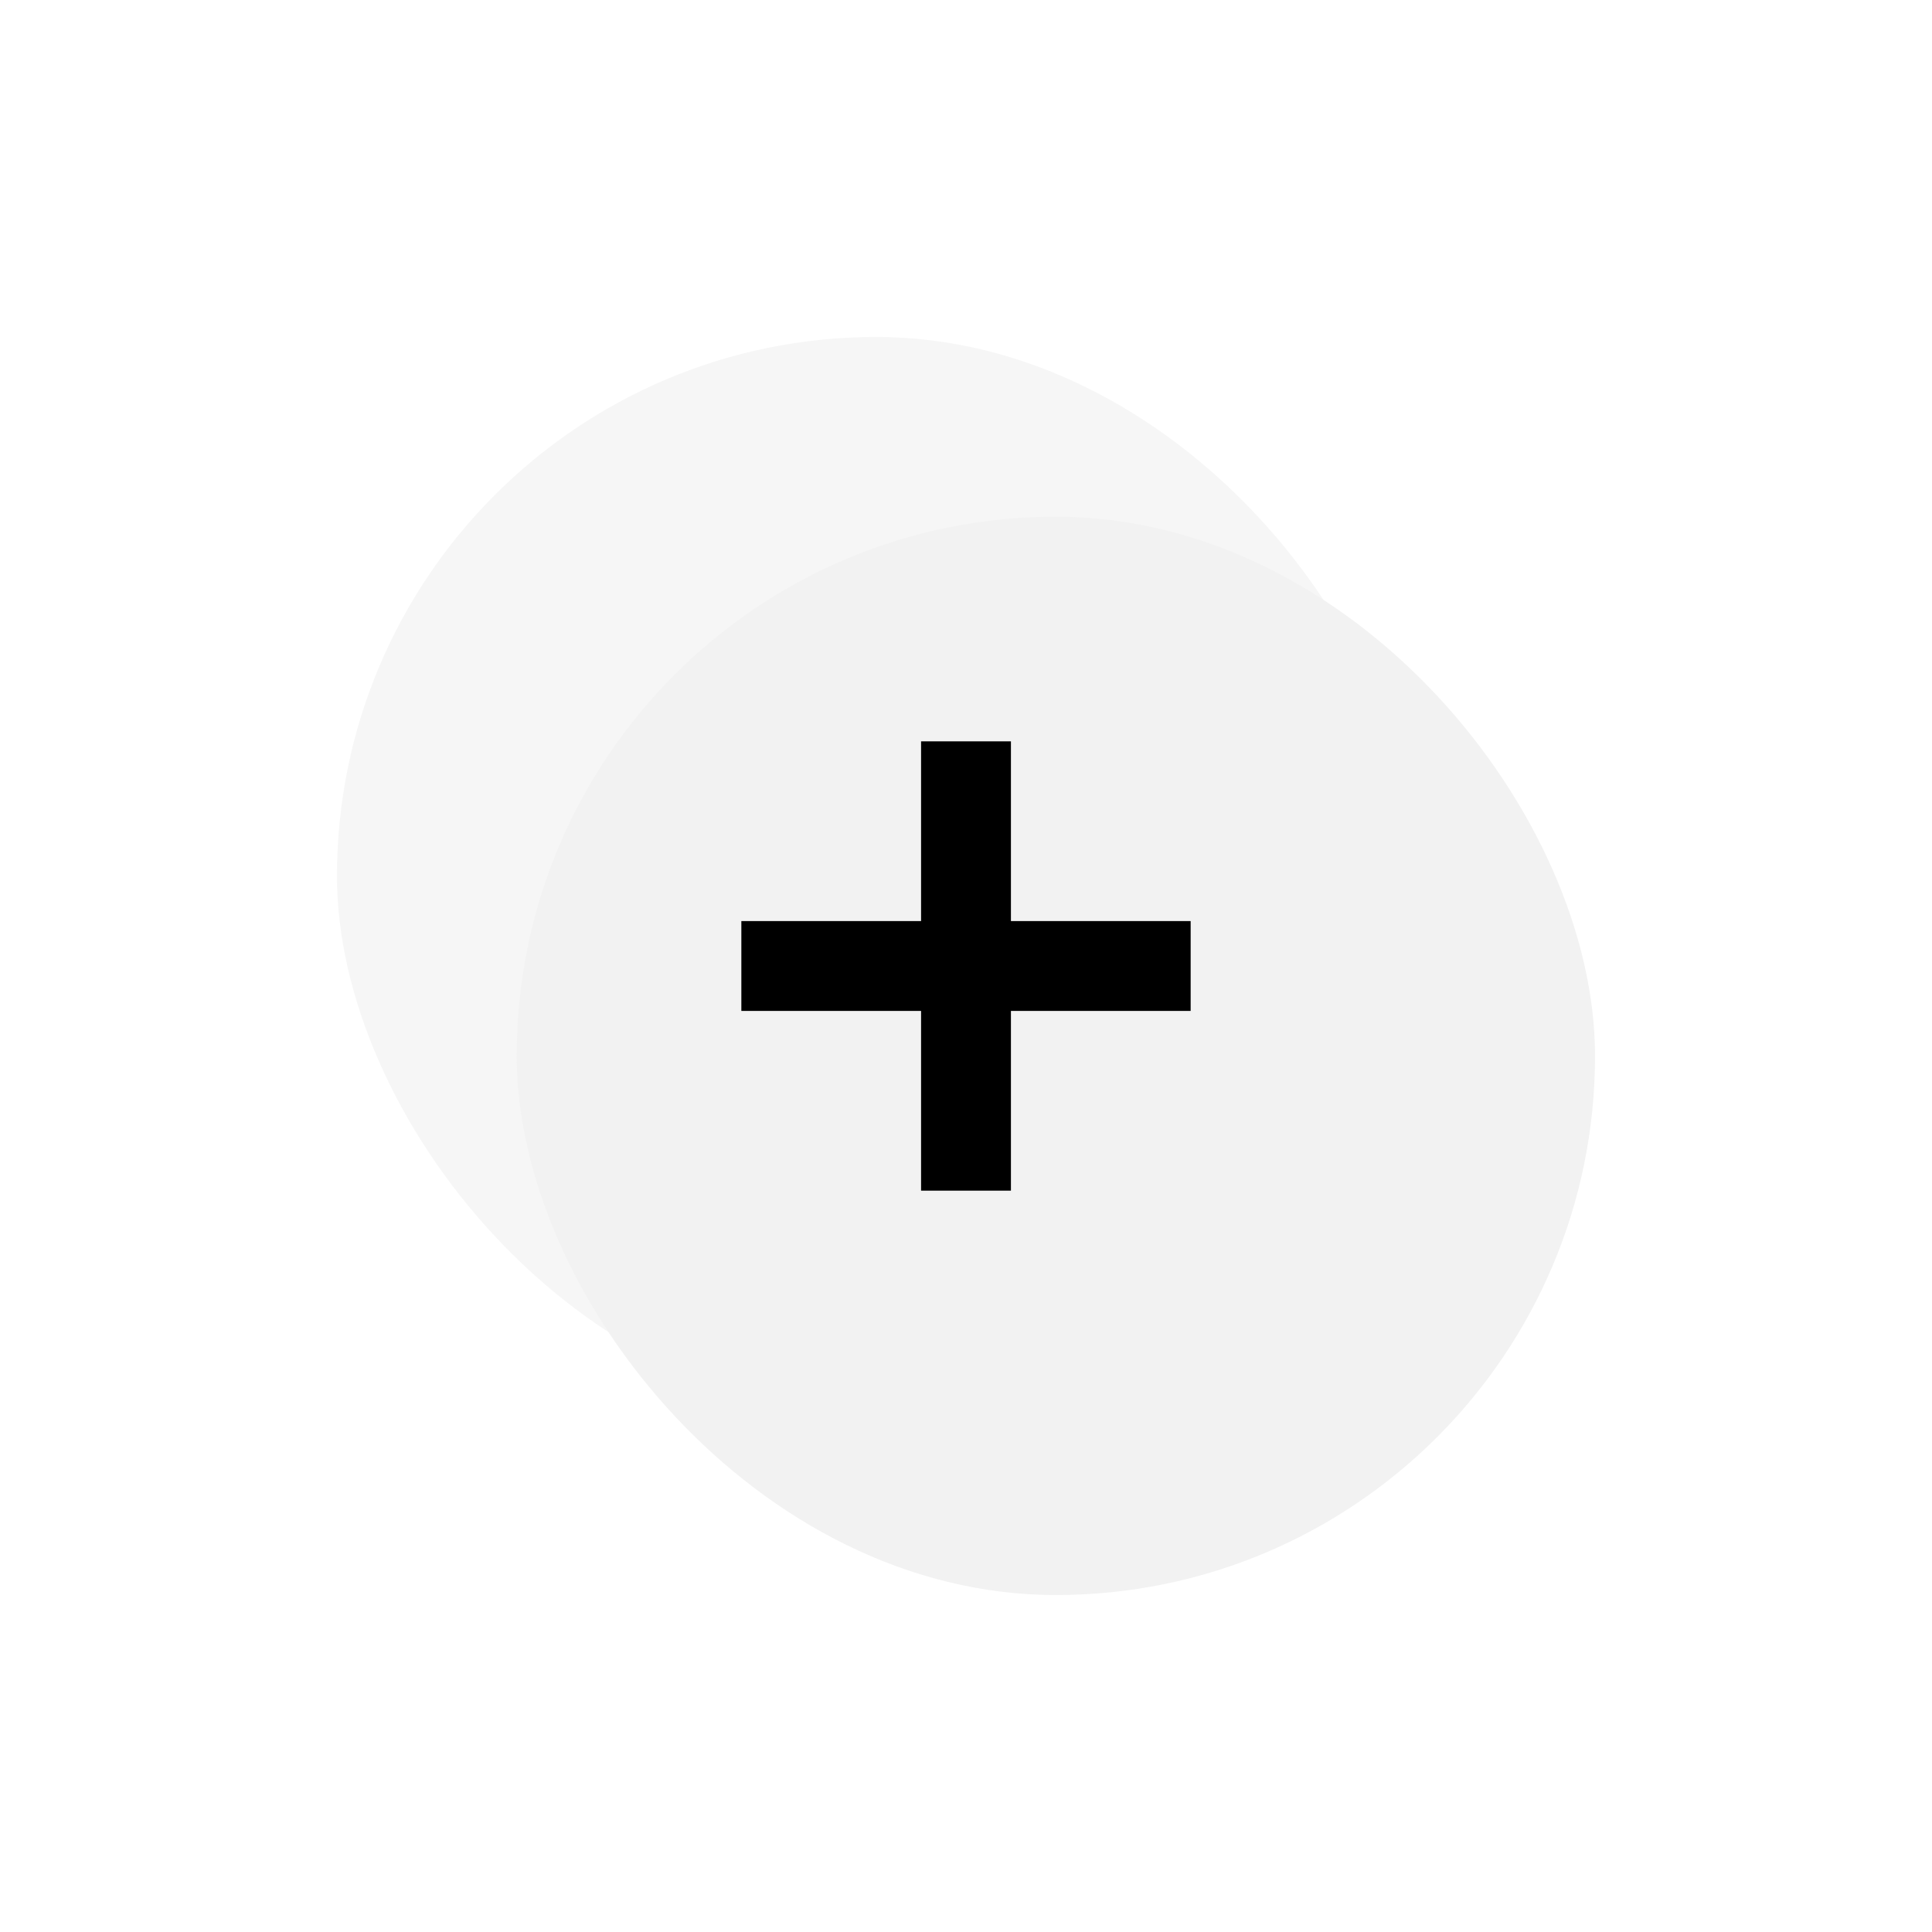 <svg xmlns="http://www.w3.org/2000/svg" xmlns:xlink="http://www.w3.org/1999/xlink" width="43" height="43" viewBox="0 0 43 43">
  <defs>
    <filter id="Rectangle_88" x="0" y="0" width="39" height="39" filterUnits="userSpaceOnUse">
      <feOffset dx="-2" dy="-2" input="SourceAlpha"/>
      <feGaussianBlur stdDeviation="2.5" result="blur"/>
      <feFlood flood-color="#fff" flood-opacity="0.647"/>
      <feComposite operator="in" in2="blur"/>
      <feComposite in="SourceGraphic"/>
    </filter>
    <filter id="Rectangle_121" x="4" y="4" width="39" height="39" filterUnits="userSpaceOnUse">
      <feOffset dx="2" dy="2" input="SourceAlpha"/>
      <feGaussianBlur stdDeviation="2.5" result="blur-2"/>
      <feFlood flood-opacity="0.161"/>
      <feComposite operator="in" in2="blur-2"/>
      <feComposite in="SourceGraphic"/>
    </filter>
  </defs>
  <g id="plus_icon" data-name="plus icon" transform="translate(-294.258 -335.475)">
    <g id="Switch_light_" data-name="Switch (light)" transform="translate(303.758 344.975)">
      <g transform="matrix(1, 0, 0, 1, -9.5, -9.5)" filter="url(#Rectangle_88)">
        <rect id="Rectangle_88-2" data-name="Rectangle 88" width="24" height="24" rx="12" transform="translate(9.5 9.5)" fill="#f6f6f6"/>
      </g>
      <g transform="matrix(1, 0, 0, 1, -9.5, -9.5)" filter="url(#Rectangle_121)">
        <rect id="Rectangle_121-2" data-name="Rectangle 121" width="24" height="24" rx="12" transform="translate(9.5 9.5)" fill="#f2f2f2"/>
      </g>
    </g>
    <g id="Group_519" data-name="Group 519" transform="translate(74 -363.535)">
      <line id="Line_82" data-name="Line 82" y2="10" transform="translate(241.758 715.51)" fill="none" stroke="#000" stroke-width="2"/>
      <line id="Line_83" data-name="Line 83" y2="10" transform="translate(246.758 720.51) rotate(90)" fill="none" stroke="#000" stroke-width="2"/>
    </g>
  </g>
</svg>
